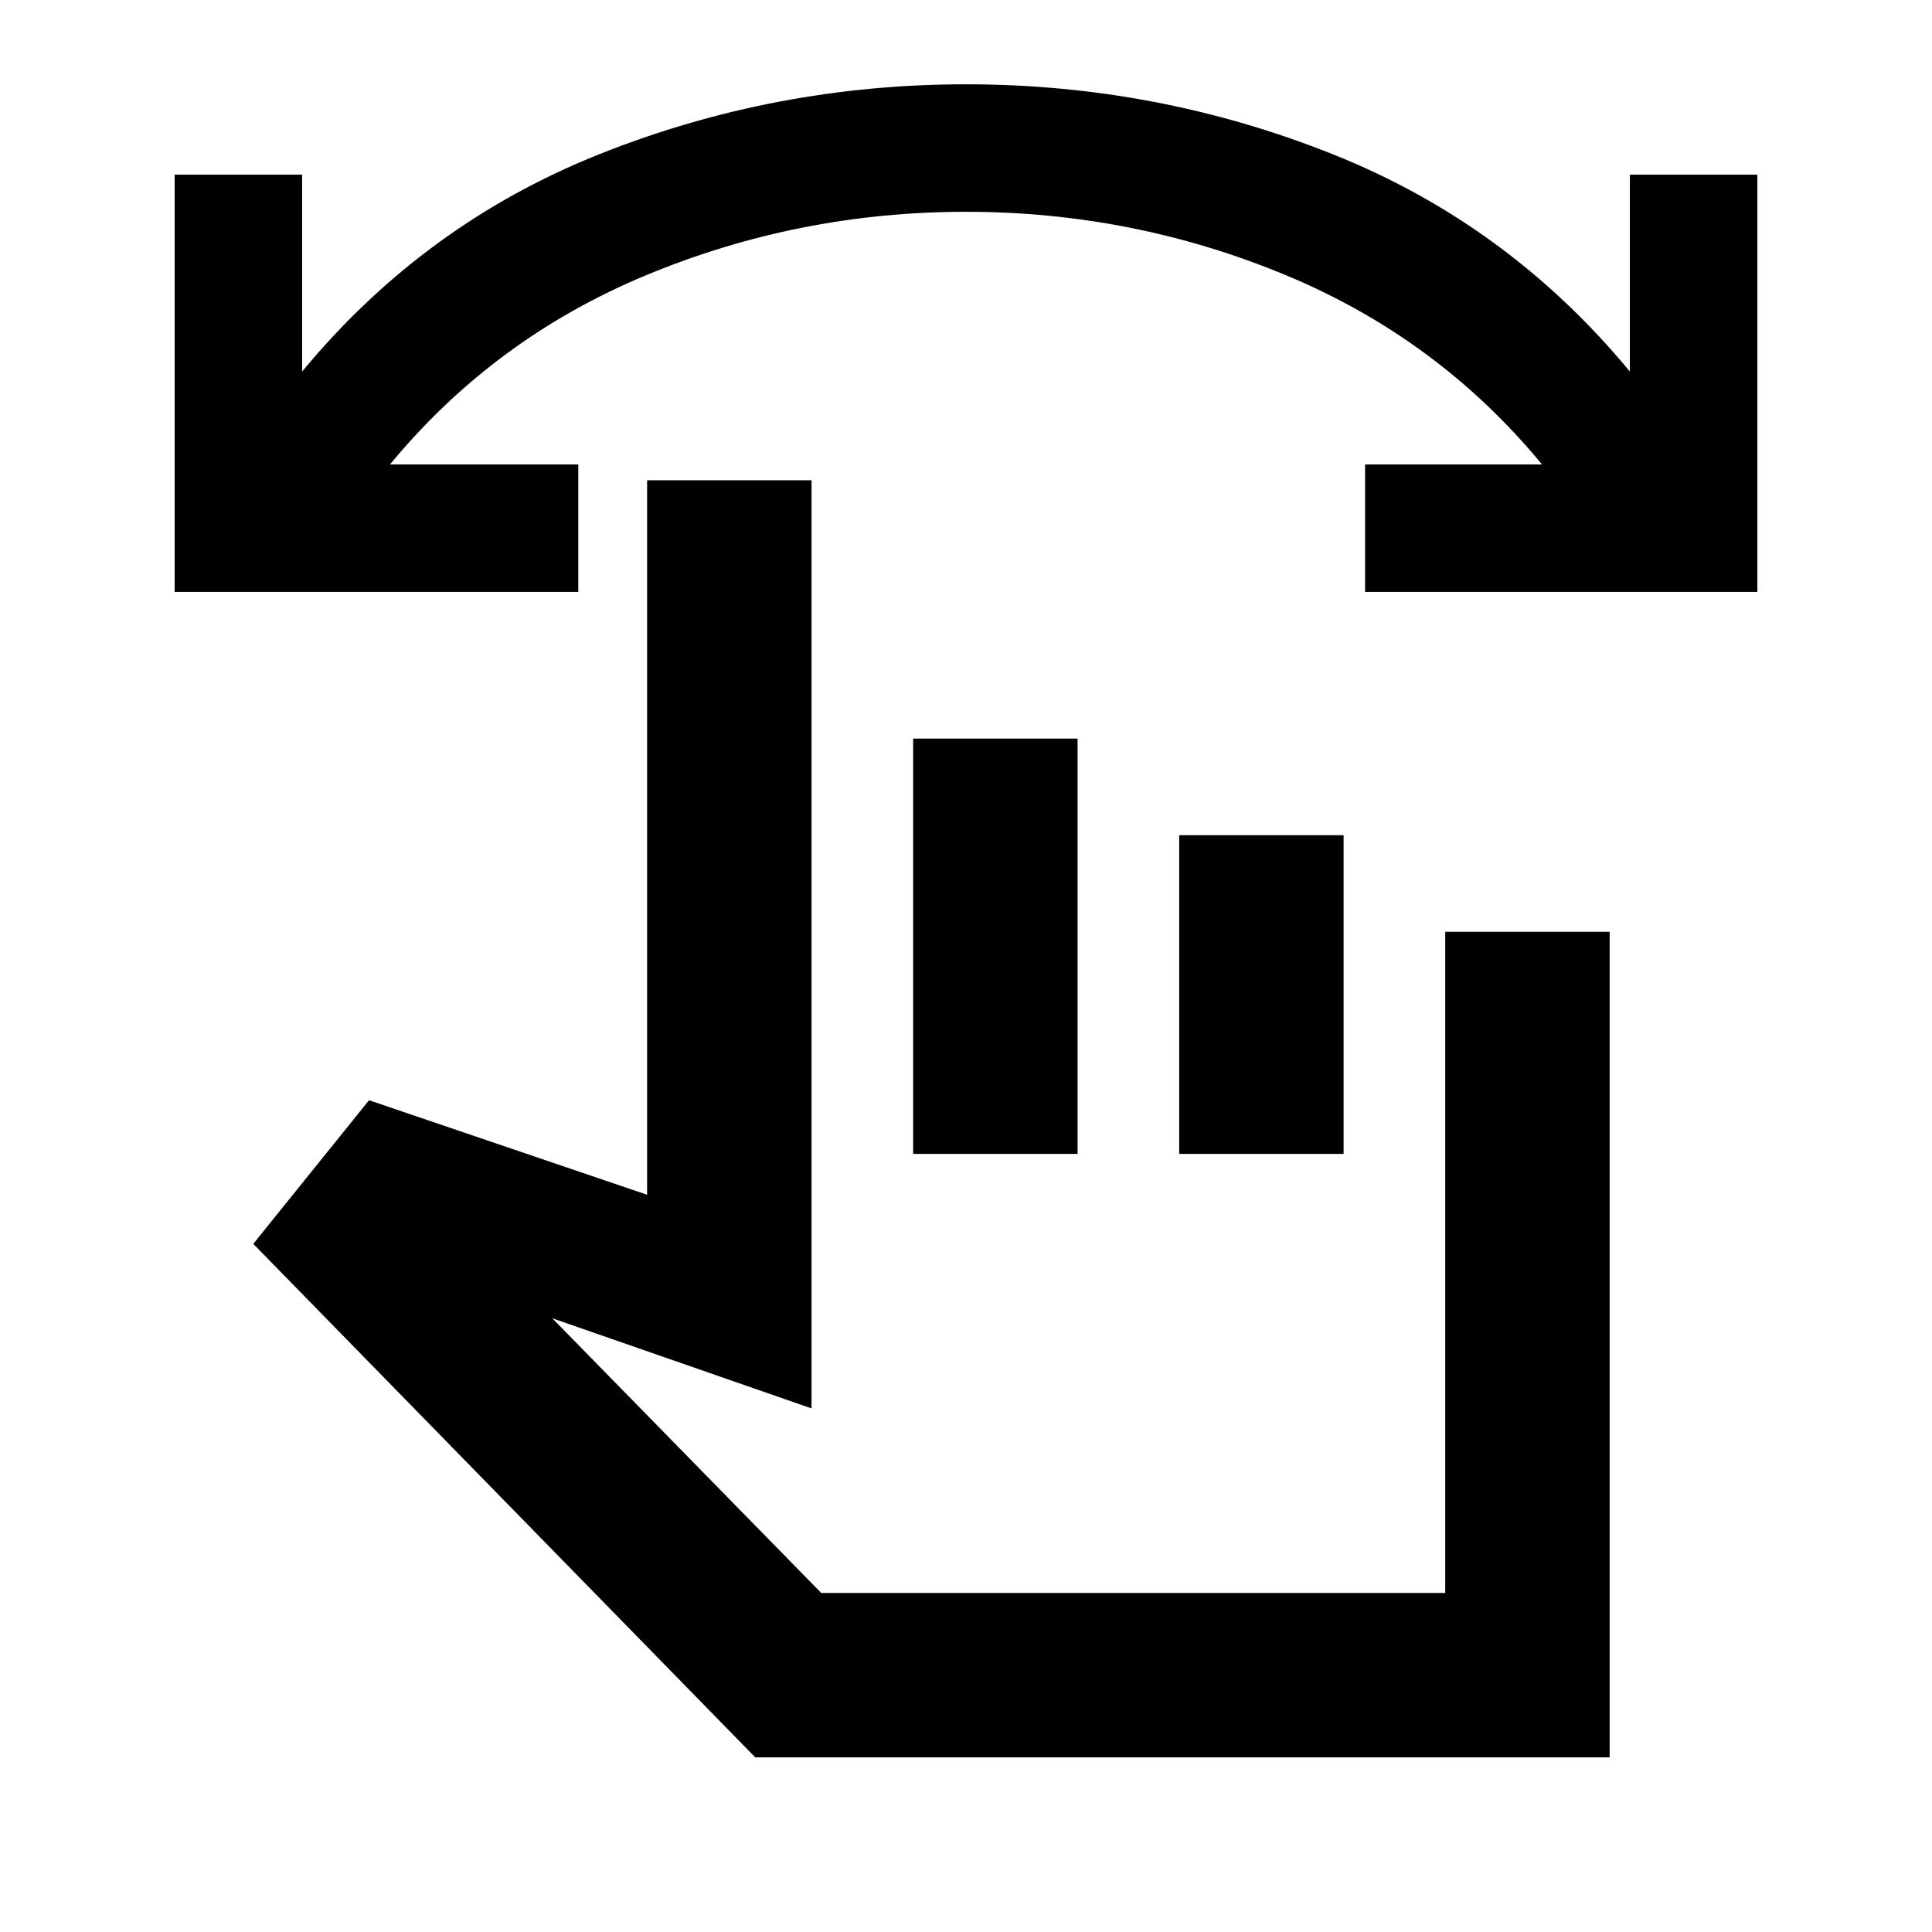 <svg xmlns="http://www.w3.org/2000/svg" height="20" viewBox="0 -960 960 960" width="20"><path d="M873.22-665.87H678.3v-63.35h87.92q-51.68-62.65-127.43-94.1-75.75-31.44-158.79-31.44-83.04 0-158.79 31.44-75.75 31.45-127.43 94.1h93.57v63.35H86.78v-207.35h63.35v97.83q60.57-73.24 147.66-107.98 87.09-34.74 182.21-34.74t182.21 34.74q87.09 34.74 147.66 107.98v-97.83h63.35v207.35ZM375.28-86.78 125.85-341.93l57.52-71.37 138.17 46.97v-355.02h81.7v461.18l-128.83-44.79 133.65 136.48h310.07V-497h81.7v410.22H375.28Zm78.46-299.87V-593h81.7v206.35h-81.7Zm132.2 0V-545h81.69v158.35h-81.69Zm-19.64 91.24Z"/></svg>